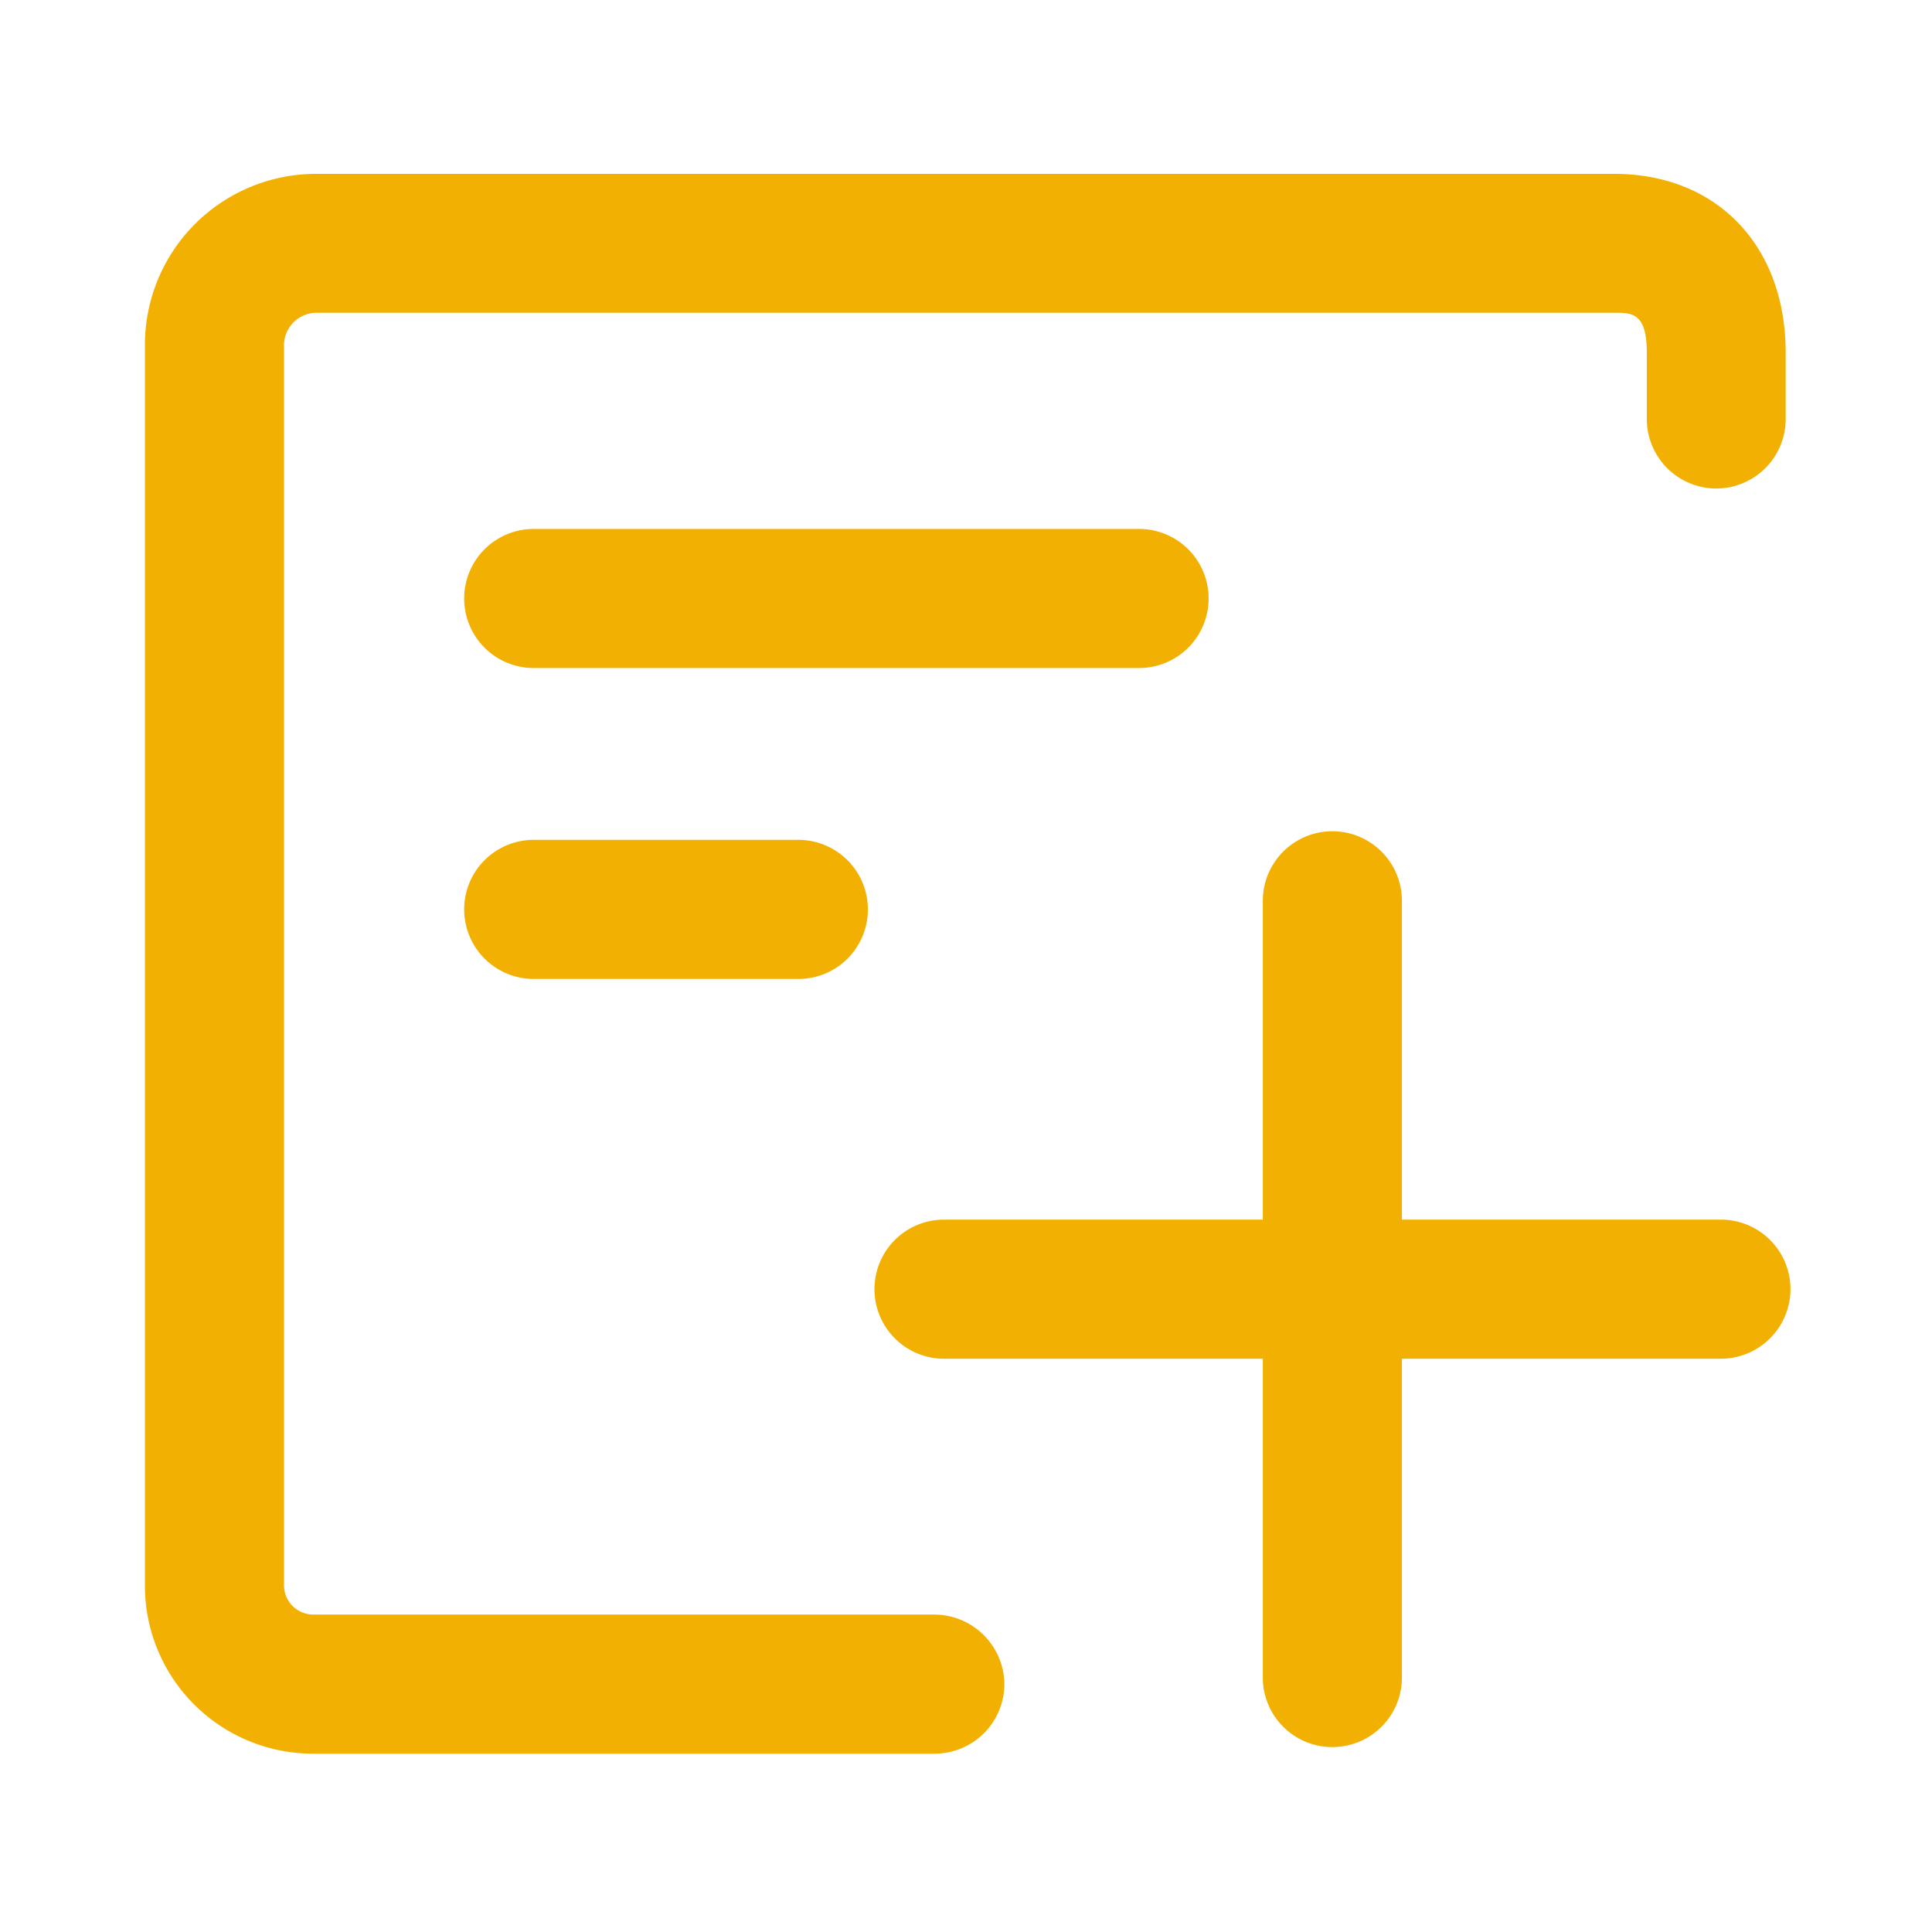 <svg xmlns="http://www.w3.org/2000/svg" width="200" height="200" viewBox="0 0 200 200">
  <g id="组_3755" data-name="组 3755" transform="translate(-2582 -23654)">
    <rect id="矩形_2559" data-name="矩形 2559" width="200" height="200" transform="translate(2582 23654)" fill="none"/>
    <g id="组_3754" data-name="组 3754" transform="translate(2853 23916)">
      <path id="路径_2731" data-name="路径 2731" d="M-174.23-80.459H-238.6a17.4,17.4,0,0,1-17.4-17.4V-226.284A17.711,17.711,0,0,1-238.284-244h134.4c10.607,0,17.738,7.427,17.738,18.512v6.86a7.2,7.2,0,0,1-7.177,7.2,7.2,7.2,0,0,1-7.2-7.2v-6.882c0-4.111-1.545-4.111-3.34-4.111H-238.284a3.369,3.369,0,0,0-3.316,3.338v128.4a3.035,3.035,0,0,0,3.021,3.021h64.213a7.28,7.28,0,0,1,7.336,7,7.22,7.22,0,0,1-7.2,7.4Zm0,0" transform="translate(0 0)" fill="#f2b102"/>
      <path id="路径_2732" data-name="路径 2732" d="M-9.5-28.655H-89.926a7.2,7.2,0,0,1-7.2-7.2,7.2,7.2,0,0,1,7.2-7.2H-9.5a7.2,7.2,0,0,1,7.2,7.2,7.216,7.216,0,0,1-7.2,7.2Zm-60.238-71.5H-132.4a7.2,7.2,0,0,1-7.2-7.2,7.2,7.2,0,0,1,7.2-7.2h62.667a7.2,7.2,0,0,1,7.2,7.2,7.2,7.2,0,0,1-7.2,7.2Zm-35.275,32.186H-132.4a7.2,7.2,0,0,1-7.2-7.2,7.2,7.2,0,0,1,7.2-7.2h27.392a7.2,7.2,0,0,1,7.2,7.2,7.189,7.189,0,0,1-7.2,7.2Zm0,0" transform="translate(-83.35 -92.69)" fill="#f2b102"/>
      <path id="路径_2733" data-name="路径 2733" d="M158.8,90.489a7.2,7.2,0,0,1-7.2-7.2V2.88a7.2,7.2,0,1,1,14.4,0V83.287a7.2,7.2,0,0,1-7.2,7.2Zm0,0" transform="translate(-291.874 -171.629)" fill="#f2b102"/>
    </g>
  </g>
</svg>
